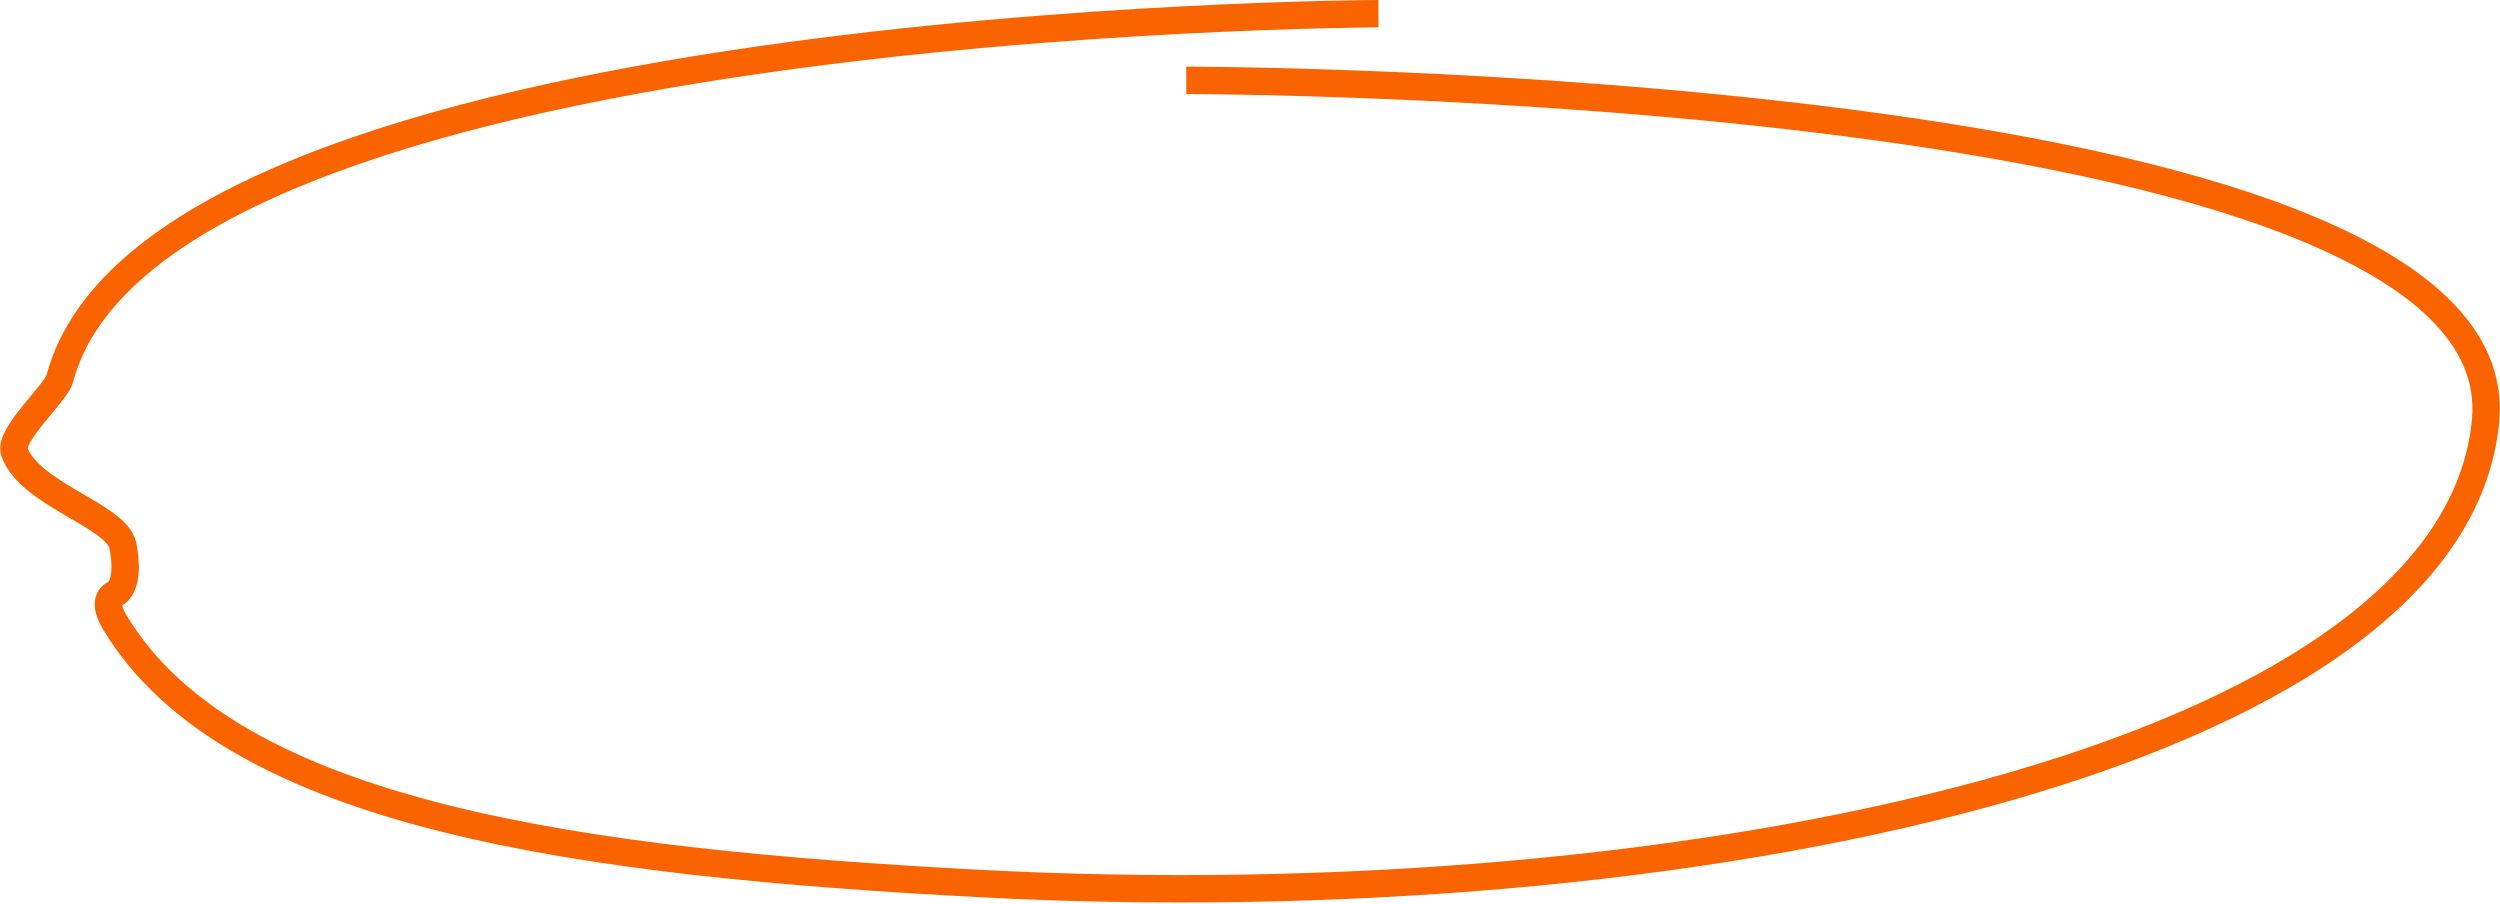 <svg width="365" height="132" viewBox="0 0 365 132" fill="none" xmlns="http://www.w3.org/2000/svg">
<path d="M201.253 2C201.253 2 22.732 2.485 8.726 55.285C8.156 57.434 1.203 63.497 2.11 66C4.358 72.203 17.013 75.271 17.928 79.62C18.413 81.927 18.656 85.748 16.699 86.742C15.281 87.463 15.836 89.32 16.699 90.766C33.735 119.317 85.746 125.935 142.727 128.975C245.987 134.485 358.384 111.008 362.898 61.369C367.411 11.73 173.196 11.73 173.196 11.73" stroke="#FA6400" stroke-width="4"/>
</svg>

